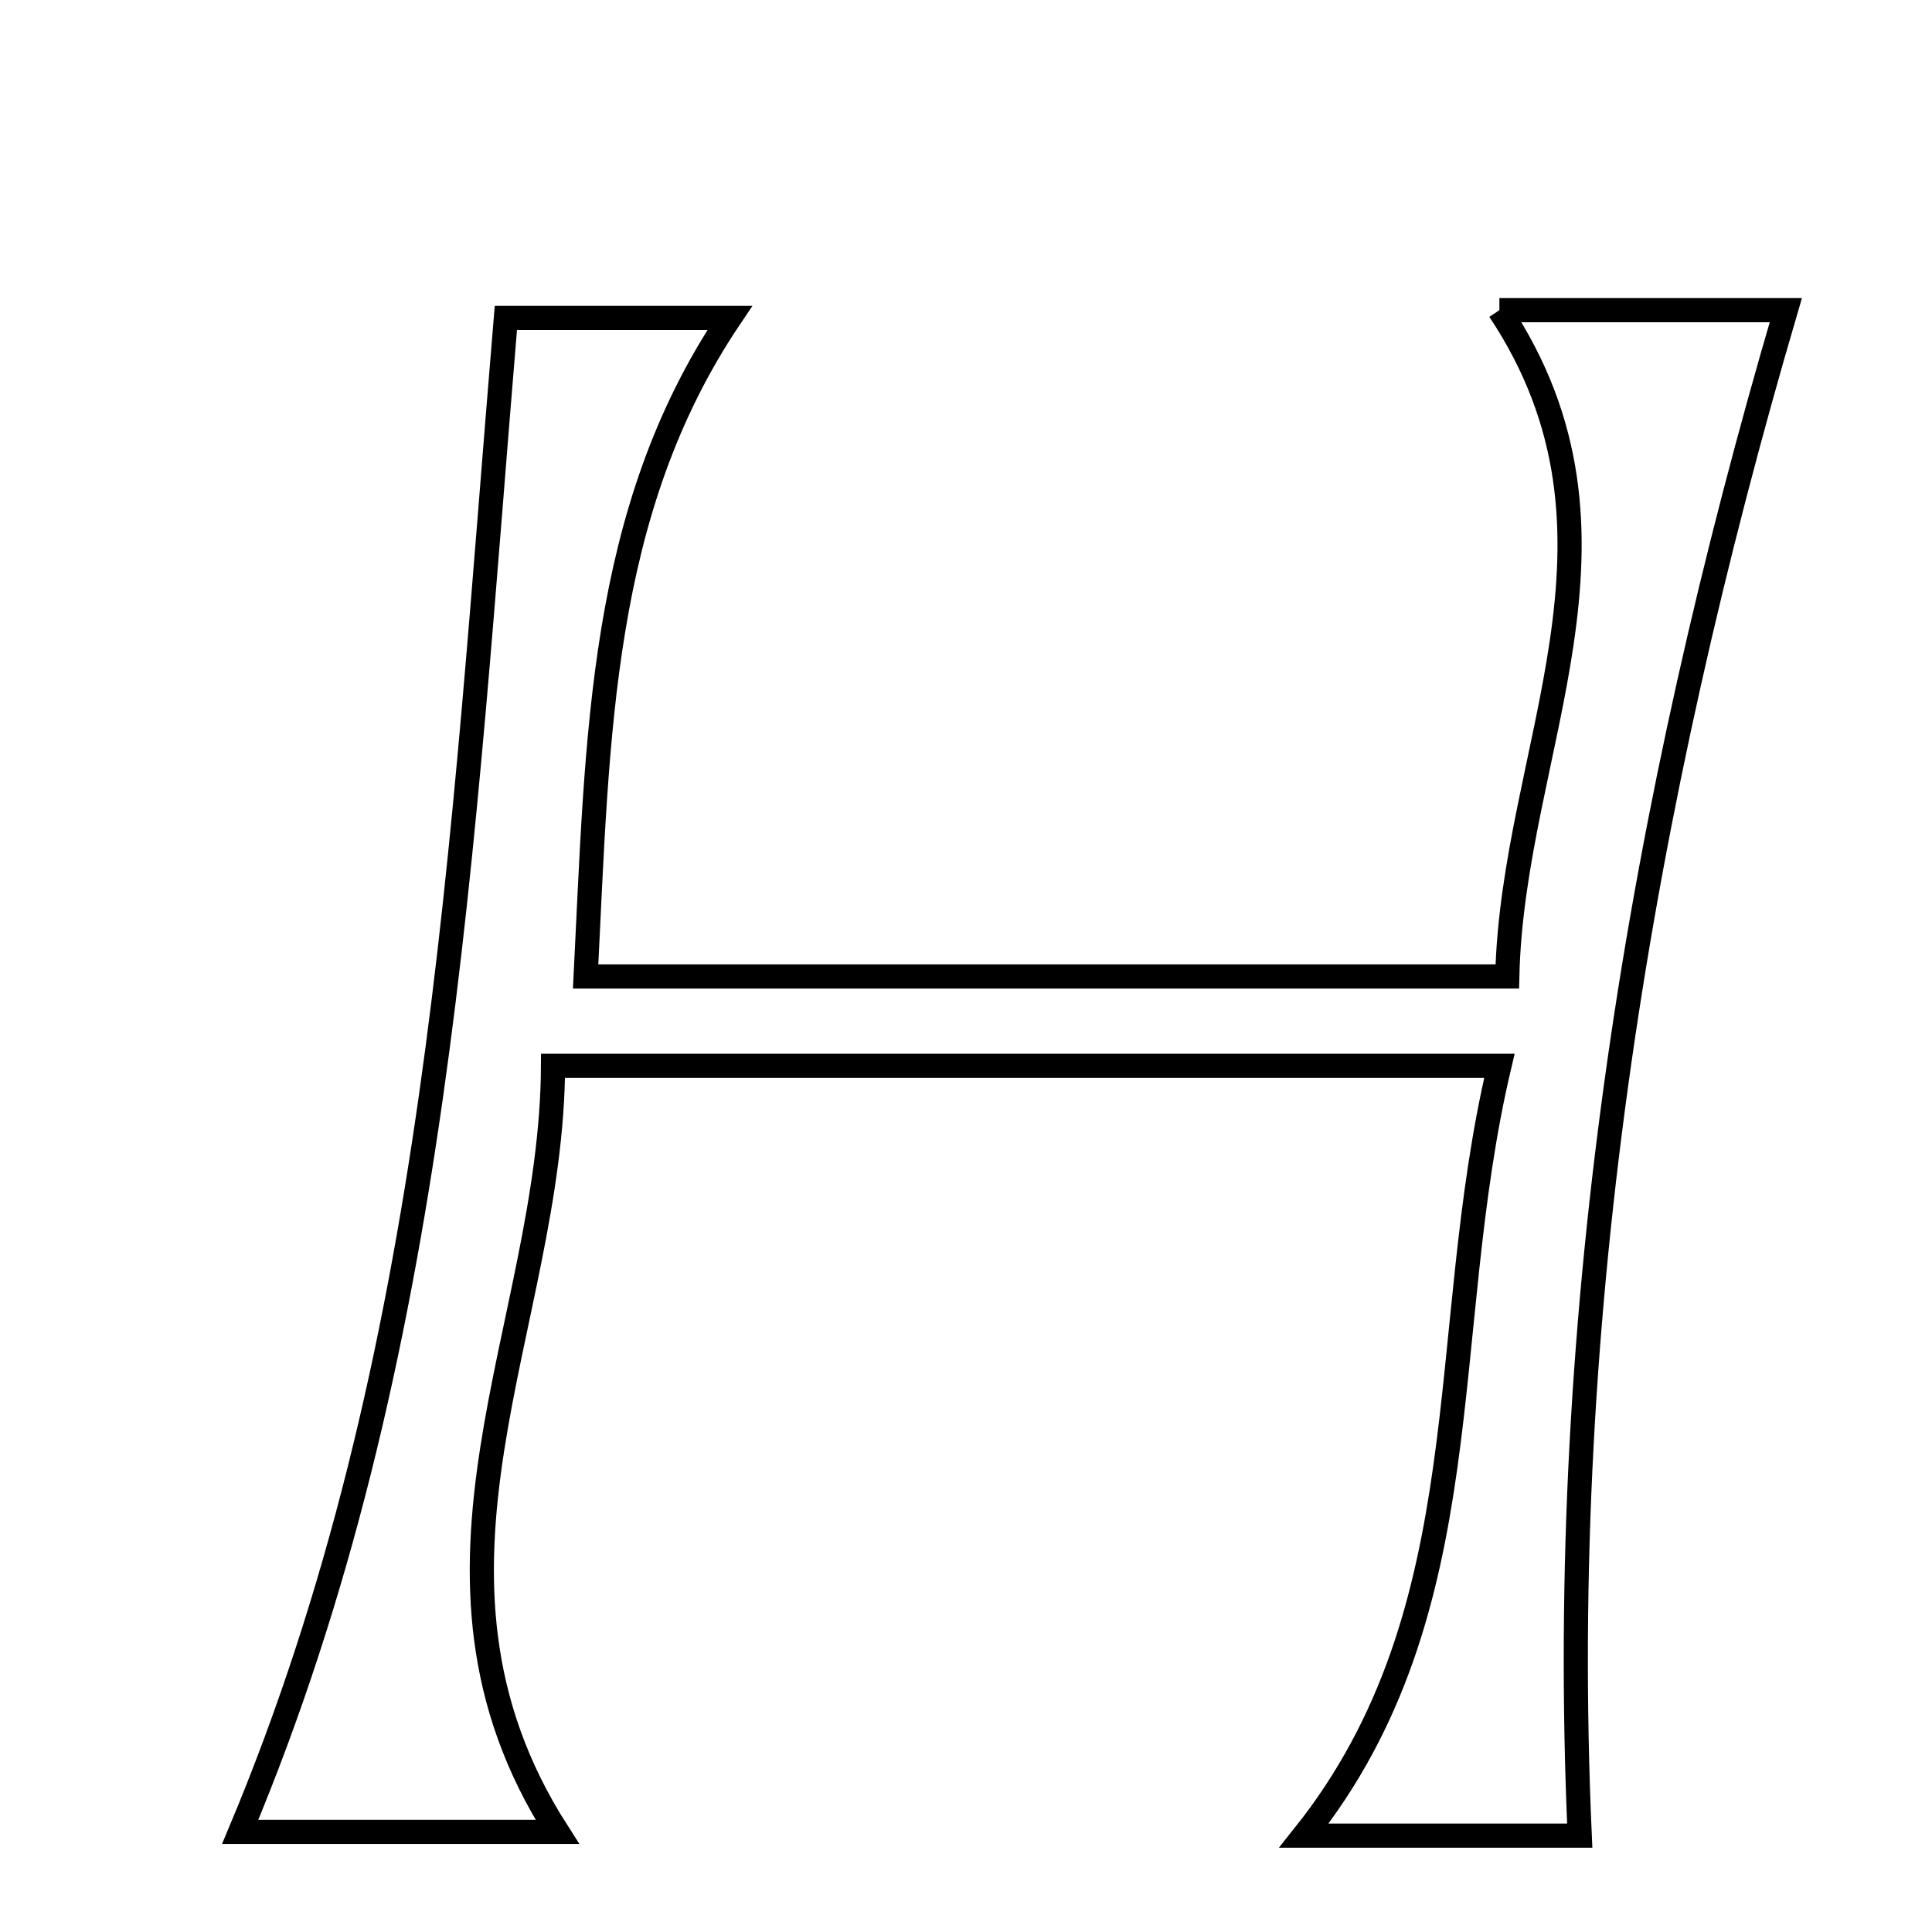 <svg xmlns="http://www.w3.org/2000/svg" viewBox="0.0 0.0 24.0 24.0" height="200px" width="200px"><path fill="none" stroke="black" stroke-width=".3" stroke-opacity="1.0"  filling="0" d="M18.626 3.853 C19.916 3.853 21.237 3.853 22.184 3.853 C20.382 9.991 19.331 16.259 19.624 22.803 C18.839 22.803 17.515 22.803 16.198 22.803 C18.436 19.997 17.833 16.592 18.626 13.24 C14.633 13.24 10.903 13.24 6.87 13.24 C6.856 16.48 4.852 19.522 6.923 22.756 C5.646 22.756 4.177 22.756 2.984 22.756 C5.456 16.865 5.733 10.535 6.284 3.949 C6.753 3.949 7.907 3.949 9.066 3.949 C7.444 6.361 7.426 9.139 7.275 12.13 C11.098 12.13 14.736 12.13 18.724 12.13 C18.789 9.298 20.494 6.663 18.626 3.853"></path></svg>